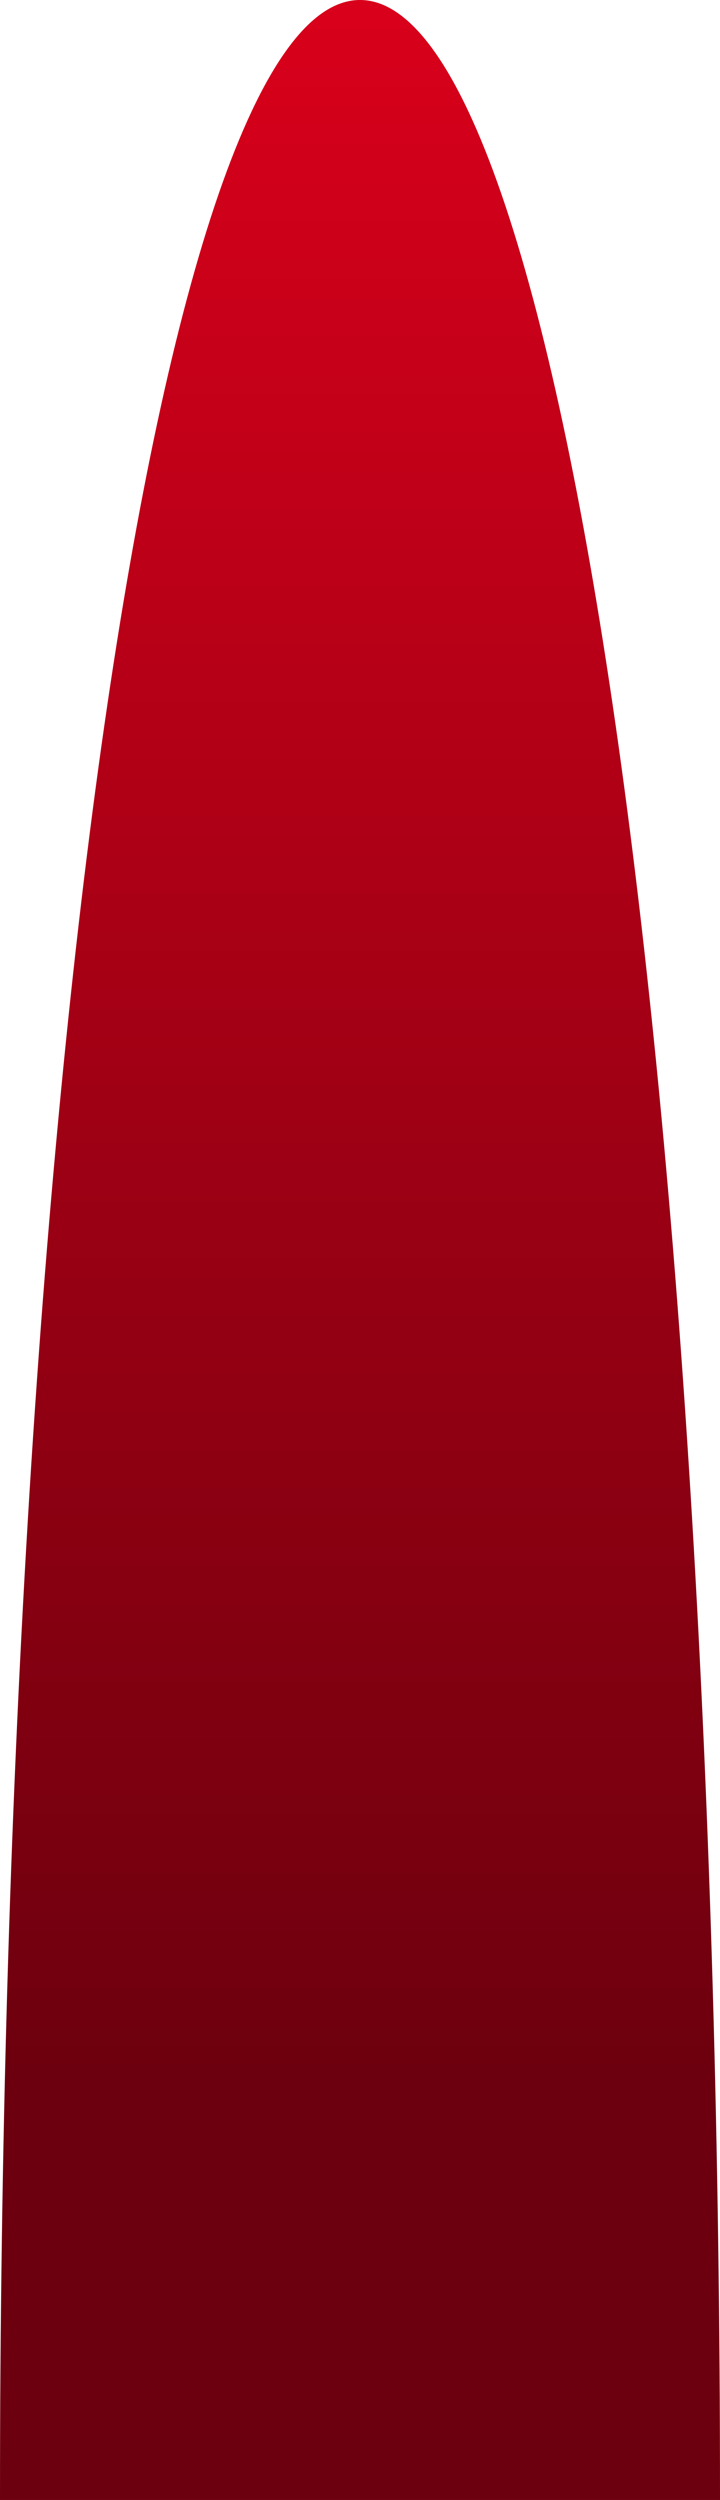 ﻿<?xml version="1.0" encoding="utf-8"?>
<svg version="1.1" xmlns:xlink="http://www.w3.org/1999/xlink" width="203px" height="704px" xmlns="http://www.w3.org/2000/svg">
  <defs>
    <linearGradient gradientUnits="userSpaceOnUse" x1="861.5" y1="-50" x2="861.5" y2="534.32" id="LinearGradient348">
      <stop id="Stop349" stop-color="#d9001b" offset="0" />
      <stop id="Stop350" stop-color="#6d000e" offset="1" />
    </linearGradient>
  </defs>
  <g transform="matrix(1 0 0 1 -760 50 )">
    <path d="M 760 654  C 760 259.76  804.66 -50  861.5 -50  C 918.34 -50  963 259.76  963 654  C 963 654  760 654  760 654  Z " fill-rule="nonzero" fill="url(#LinearGradient348)" stroke="none" />
  </g>
</svg>